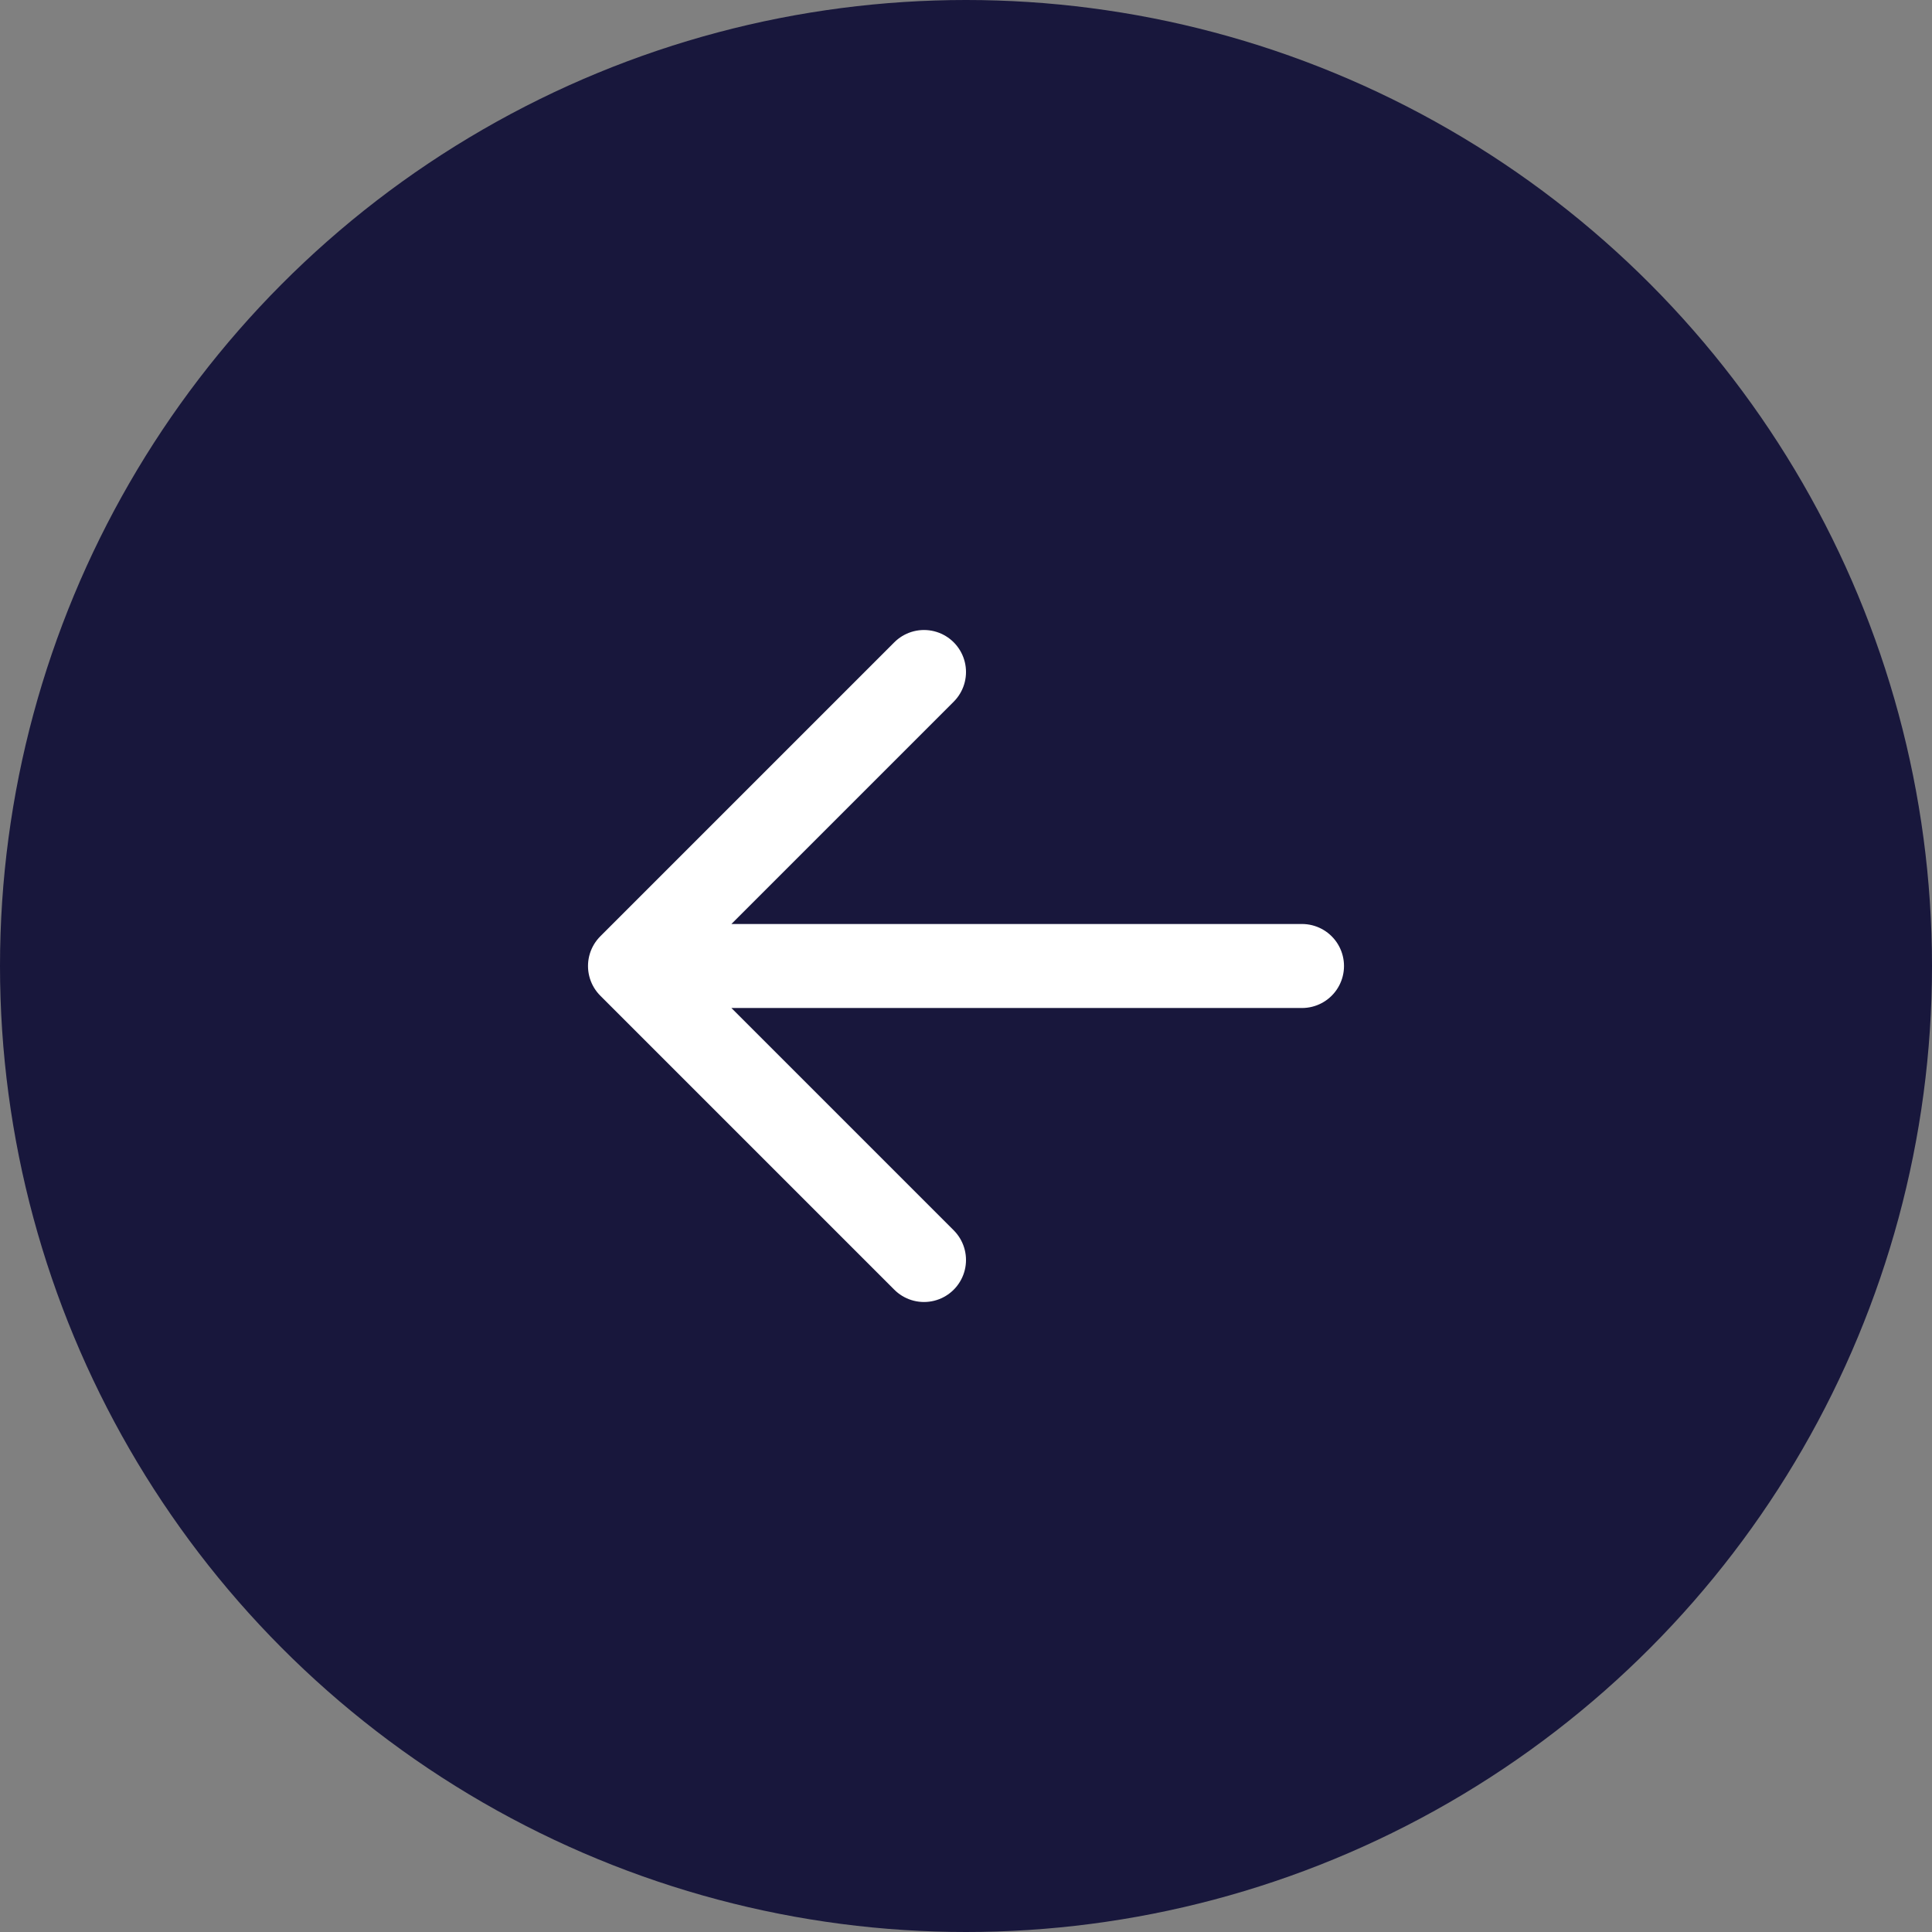 <svg width="46" height="46" viewBox="0 0 46 46" fill="none" xmlns="http://www.w3.org/2000/svg">
<rect x="0" y="0" width="46" height="46" fill="#808080" stroke="none"/>
<g id="Fill With Left Arrow">
<circle id="Ellipse 15" cx="23" cy="23" r="23" fill="#18173C"/>
<g id="icons:arrow-left">
<path id="Vector" d="M22 16L15 23L22 30M15 23H31" stroke="white" stroke-width="2" stroke-linecap="round" stroke-linejoin="round"/>
</g>
</g>
</svg>
